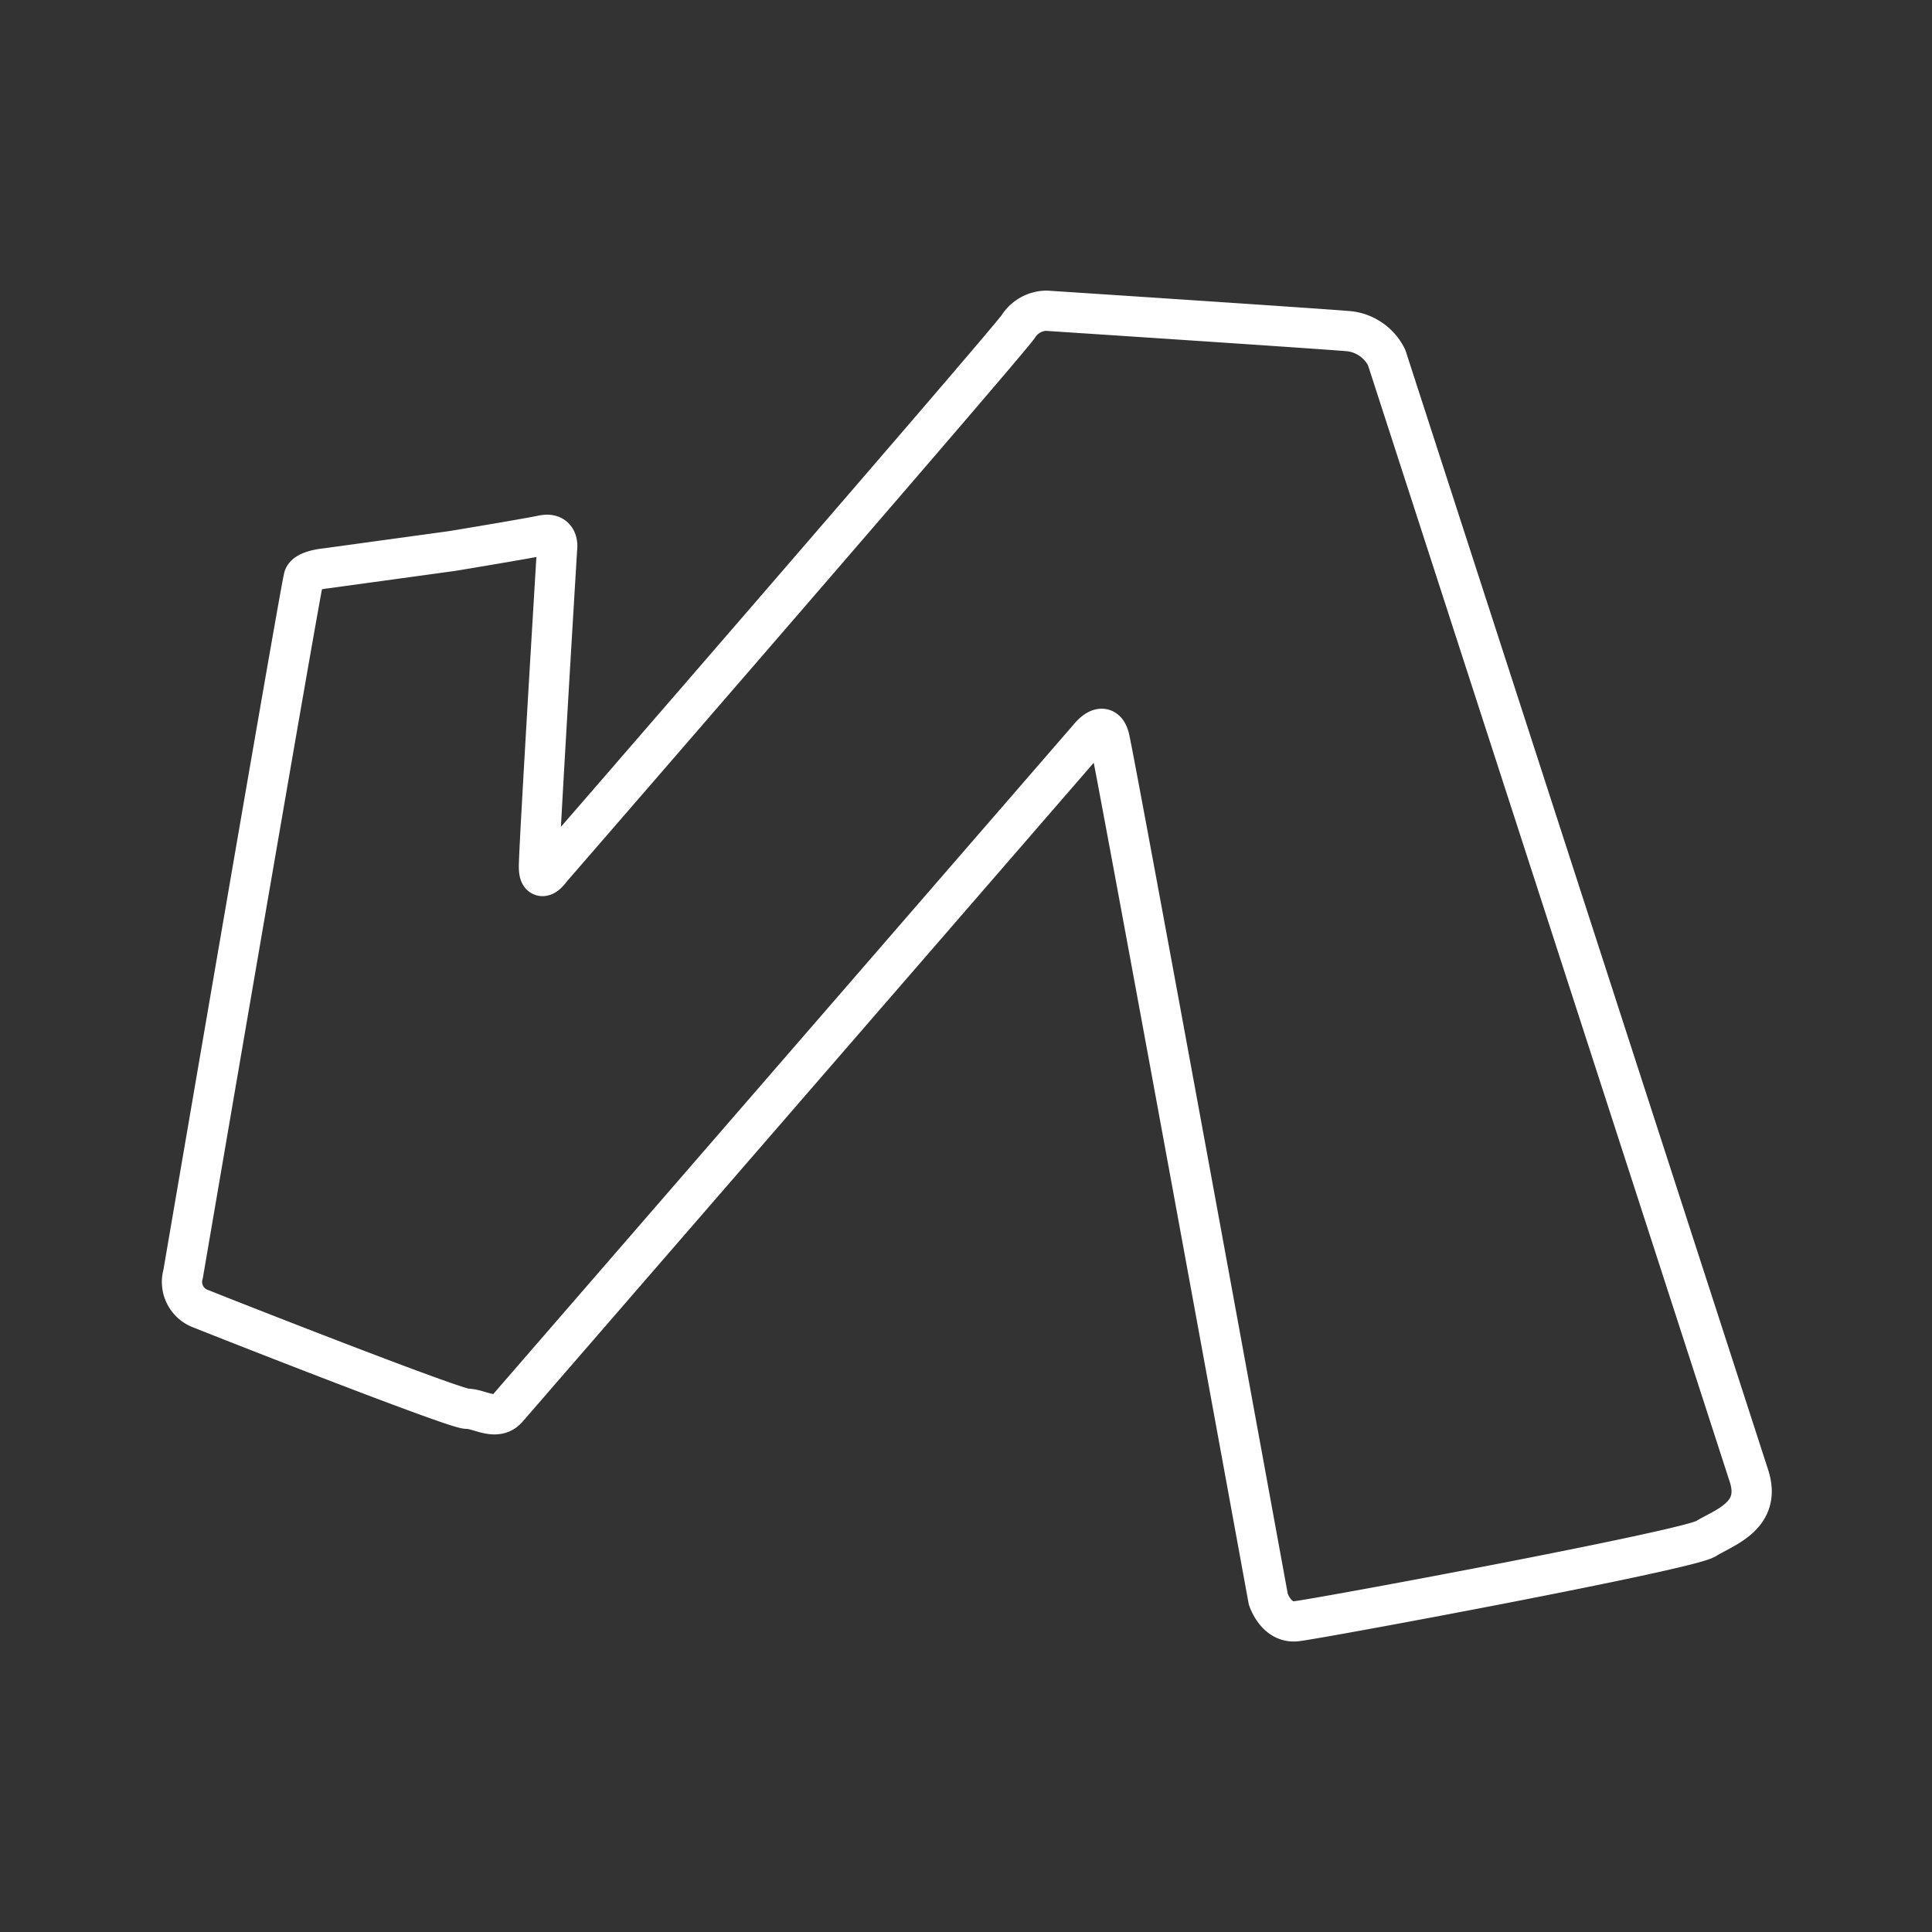 <svg id="Layer_2" data-name="Layer 2" xmlns="http://www.w3.org/2000/svg" viewBox="0 0 48 48"><rect x="0" y="0" width="48" height="48" fill="#333333" stroke="none"/><defs><style>.cls-1{fill:none;stroke:#fff;stroke-linecap:round;stroke-linejoin:round;}</style></defs><path class="cls-1" d="M26,7.72s6.87.45,7.53.51a1.19,1.19,0,0,1,.92.65l9,27.78c.33,1-.6,1.28-1.07,1.57s-9.68,2-10.18,2.05-.69-.55-.69-.55-3.82-20.9-3.95-21.4-.51,0-.51,0L12.6,35c-.28.31-.69,0-1,0S5.62,32.77,5,32.52a.71.71,0,0,1-.45-.87s2.93-17.13,3-17.31.55-.22.55-.22l3.13-.43s1.82-.3,2.25-.39.36.33.36.33-.45,7.41-.45,7.9.3.06.3.06S25,8.55,25.3,8.11A.84.84,0,0,1,26,7.72Z"/></svg>
